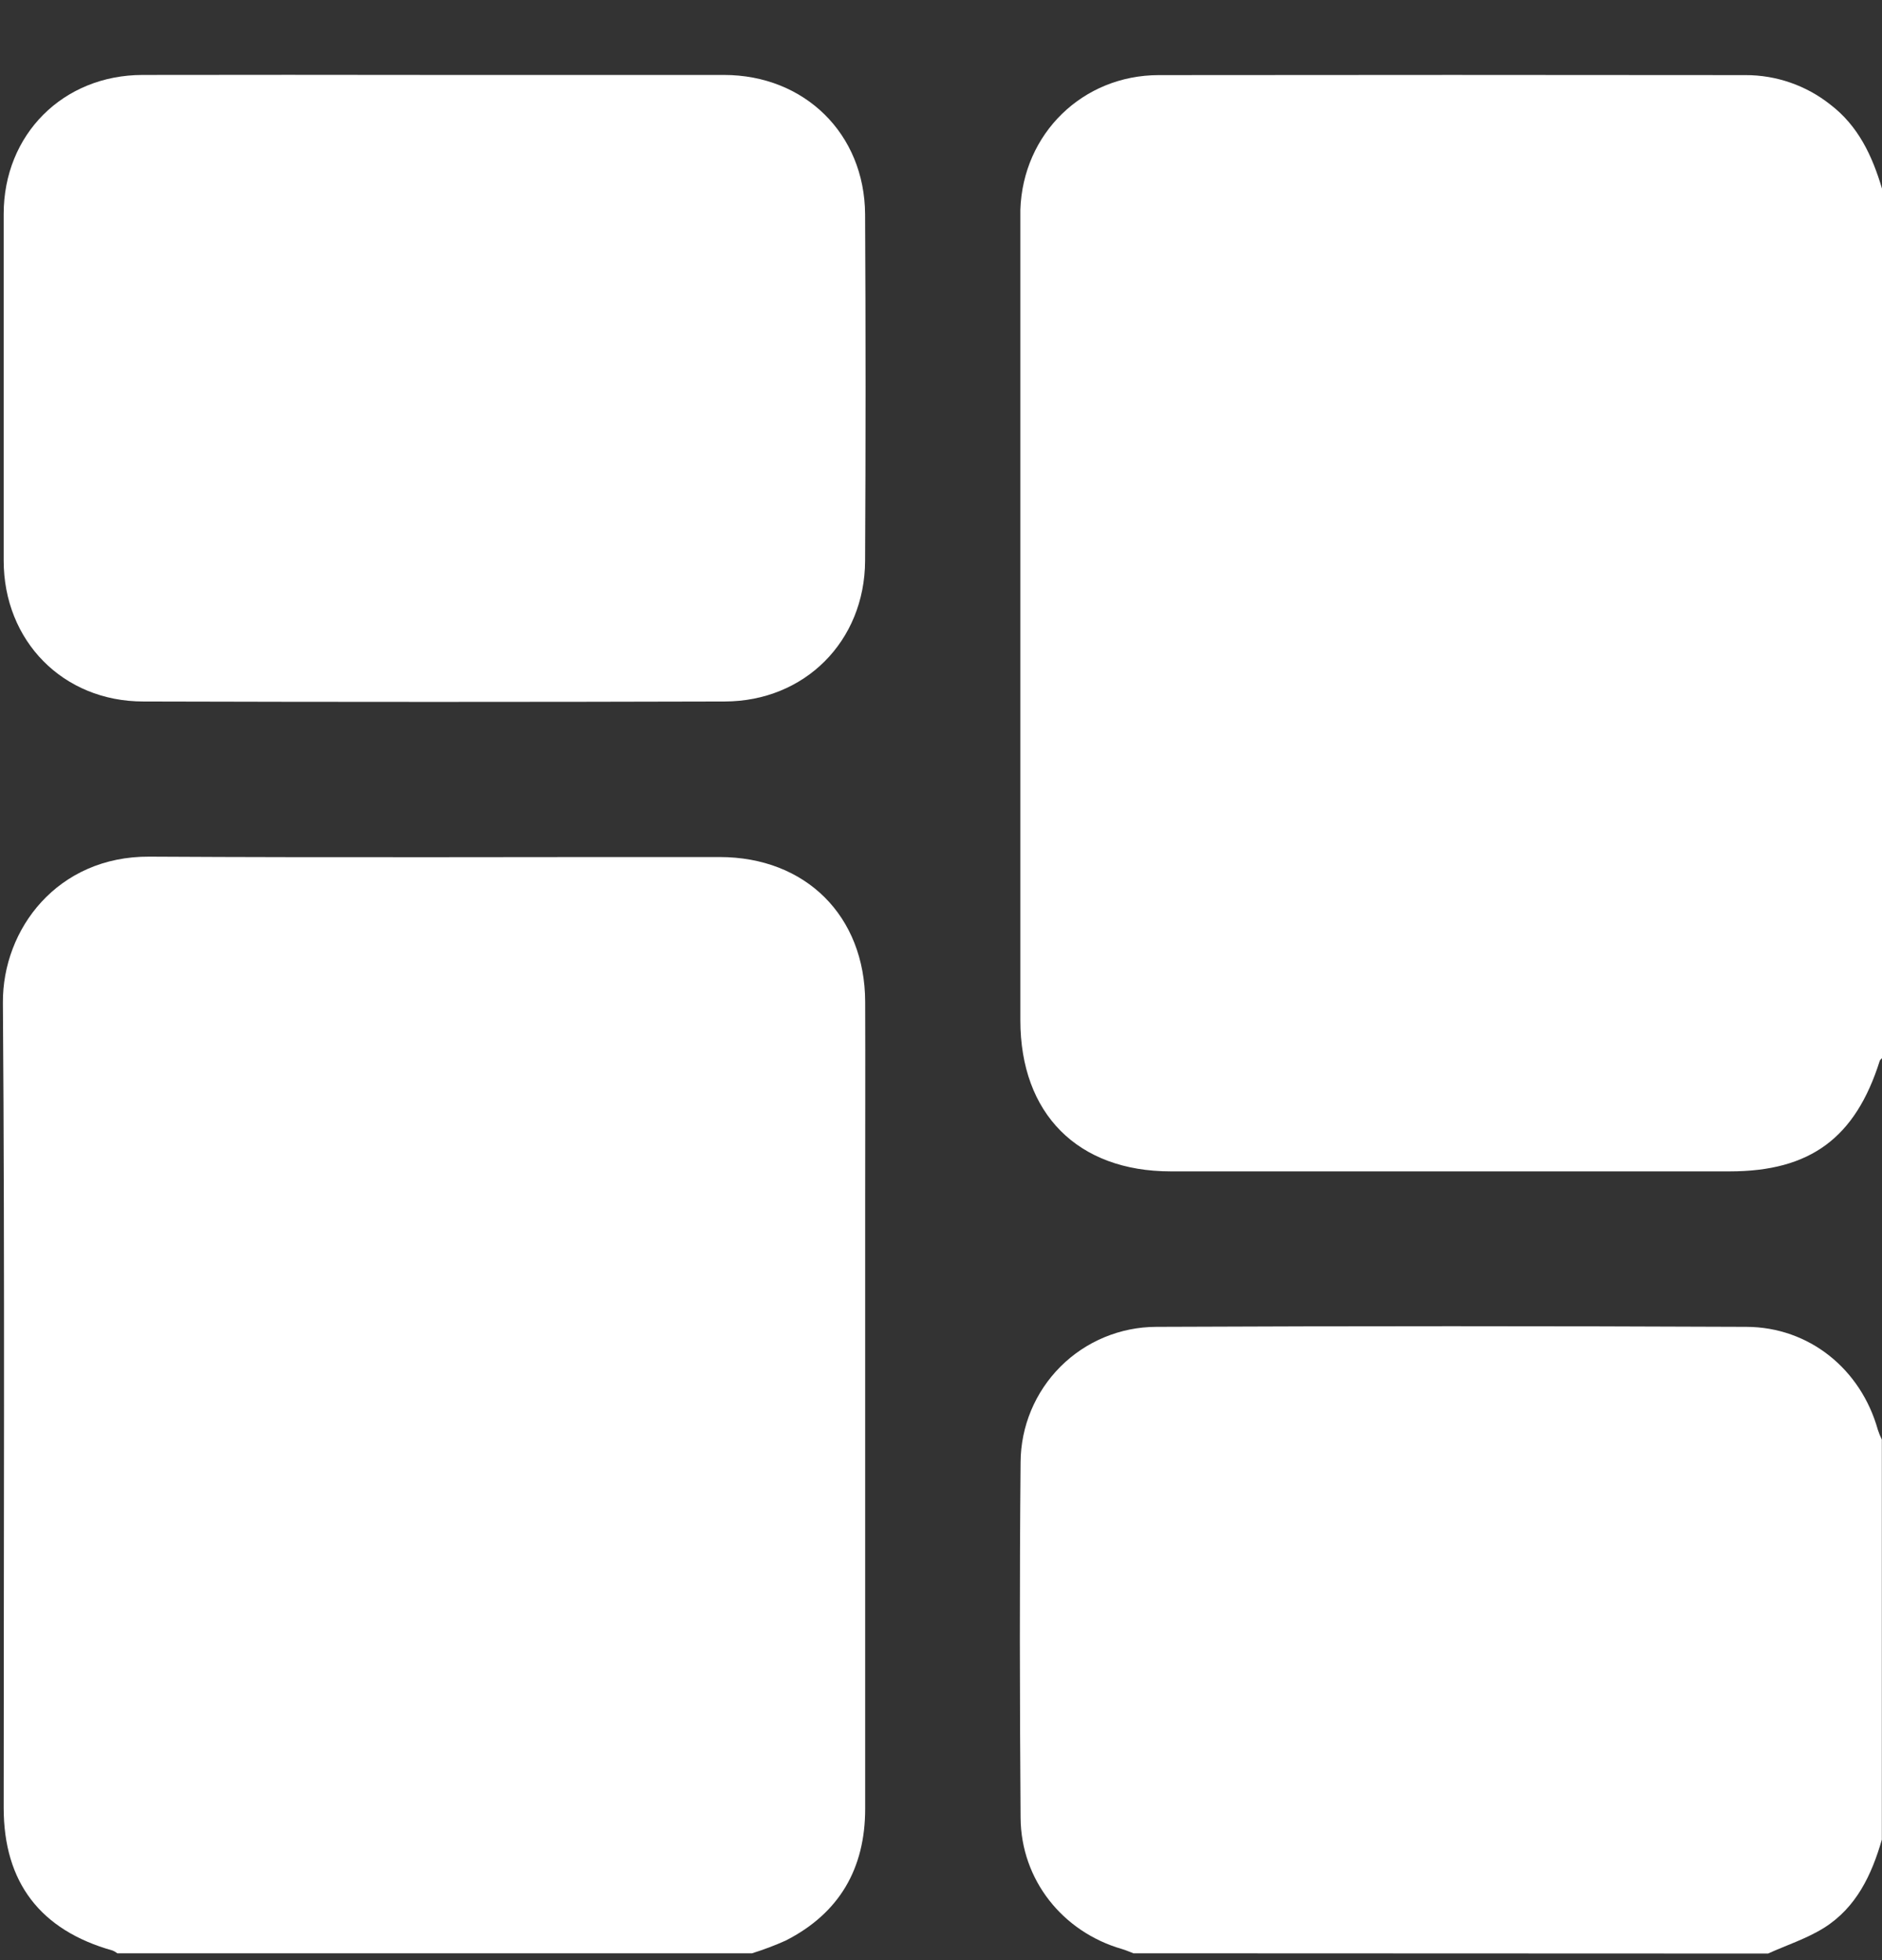 <svg width="24" height="25" viewBox="0 0 24 25" fill="none" xmlns="http://www.w3.org/2000/svg">
<rect x="0" y="0" width="24" height="25" fill="#333333" stroke="none"/>
<g clip-path="url(#clip0_203_1189)">
<path d="M24 2.406V13.496C23.99 13.507 23.975 13.517 23.971 13.531C23.66 14.515 23.084 14.939 22.061 14.94H14.93C13.743 14.94 13.012 14.205 13.012 13.012C13.012 9.637 13.012 6.262 13.012 2.887C13.012 2.817 13.012 2.746 13.012 2.676C13.044 1.705 13.806 0.959 14.777 0.958C17.271 0.955 19.765 0.955 22.259 0.958C22.651 0.957 23.032 1.089 23.34 1.333C23.698 1.606 23.876 1.988 24 2.406Z" fill="white"/>
<path d="M9.59 24.913H1.497C1.478 24.899 1.458 24.887 1.437 24.878C0.514 24.619 0.047 24.008 0.047 23.057C0.047 19.635 0.062 16.213 0.037 12.791C0.03 11.85 0.734 10.919 1.905 10.926C4.329 10.94 6.753 10.929 9.177 10.931C10.276 10.931 11.03 11.684 11.033 12.778C11.036 13.605 11.033 14.431 11.033 15.258C11.033 17.861 11.033 20.465 11.033 23.069C11.033 23.831 10.705 24.401 10.021 24.75C9.881 24.813 9.737 24.867 9.59 24.913Z" fill="white"/>
<path d="M14.454 24.913C14.408 24.895 14.357 24.873 14.306 24.858C13.55 24.639 13.021 23.976 13.015 23.186C13.004 21.674 13.001 20.163 13.015 18.651C13.017 18.193 13.2 17.754 13.524 17.43C13.848 17.106 14.288 16.924 14.746 16.923C17.255 16.912 19.763 16.912 22.271 16.923C23.072 16.926 23.731 17.463 23.947 18.236C23.961 18.279 23.978 18.32 23.998 18.361V23.463C23.868 23.914 23.672 24.329 23.261 24.588C23.04 24.726 22.786 24.808 22.547 24.916L14.454 24.913Z" fill="white"/>
<path d="M5.537 0.956C6.769 0.956 8 0.956 9.232 0.956C10.259 0.956 11.026 1.706 11.032 2.733C11.04 4.206 11.04 5.68 11.032 7.154C11.027 8.177 10.264 8.945 9.241 8.947C6.77 8.954 4.299 8.954 1.828 8.947C0.803 8.947 0.047 8.174 0.047 7.15C0.047 5.677 0.047 4.203 0.047 2.729C0.047 1.715 0.805 0.957 1.818 0.956C3.058 0.954 4.298 0.954 5.537 0.956Z" fill="white"/>
</g>
<defs>
<clipPath id="clip0_203_1189">
<rect width="24" height="24" fill="white" transform="translate(0 0.914)"/>
</clipPath>
</defs>
</svg>
